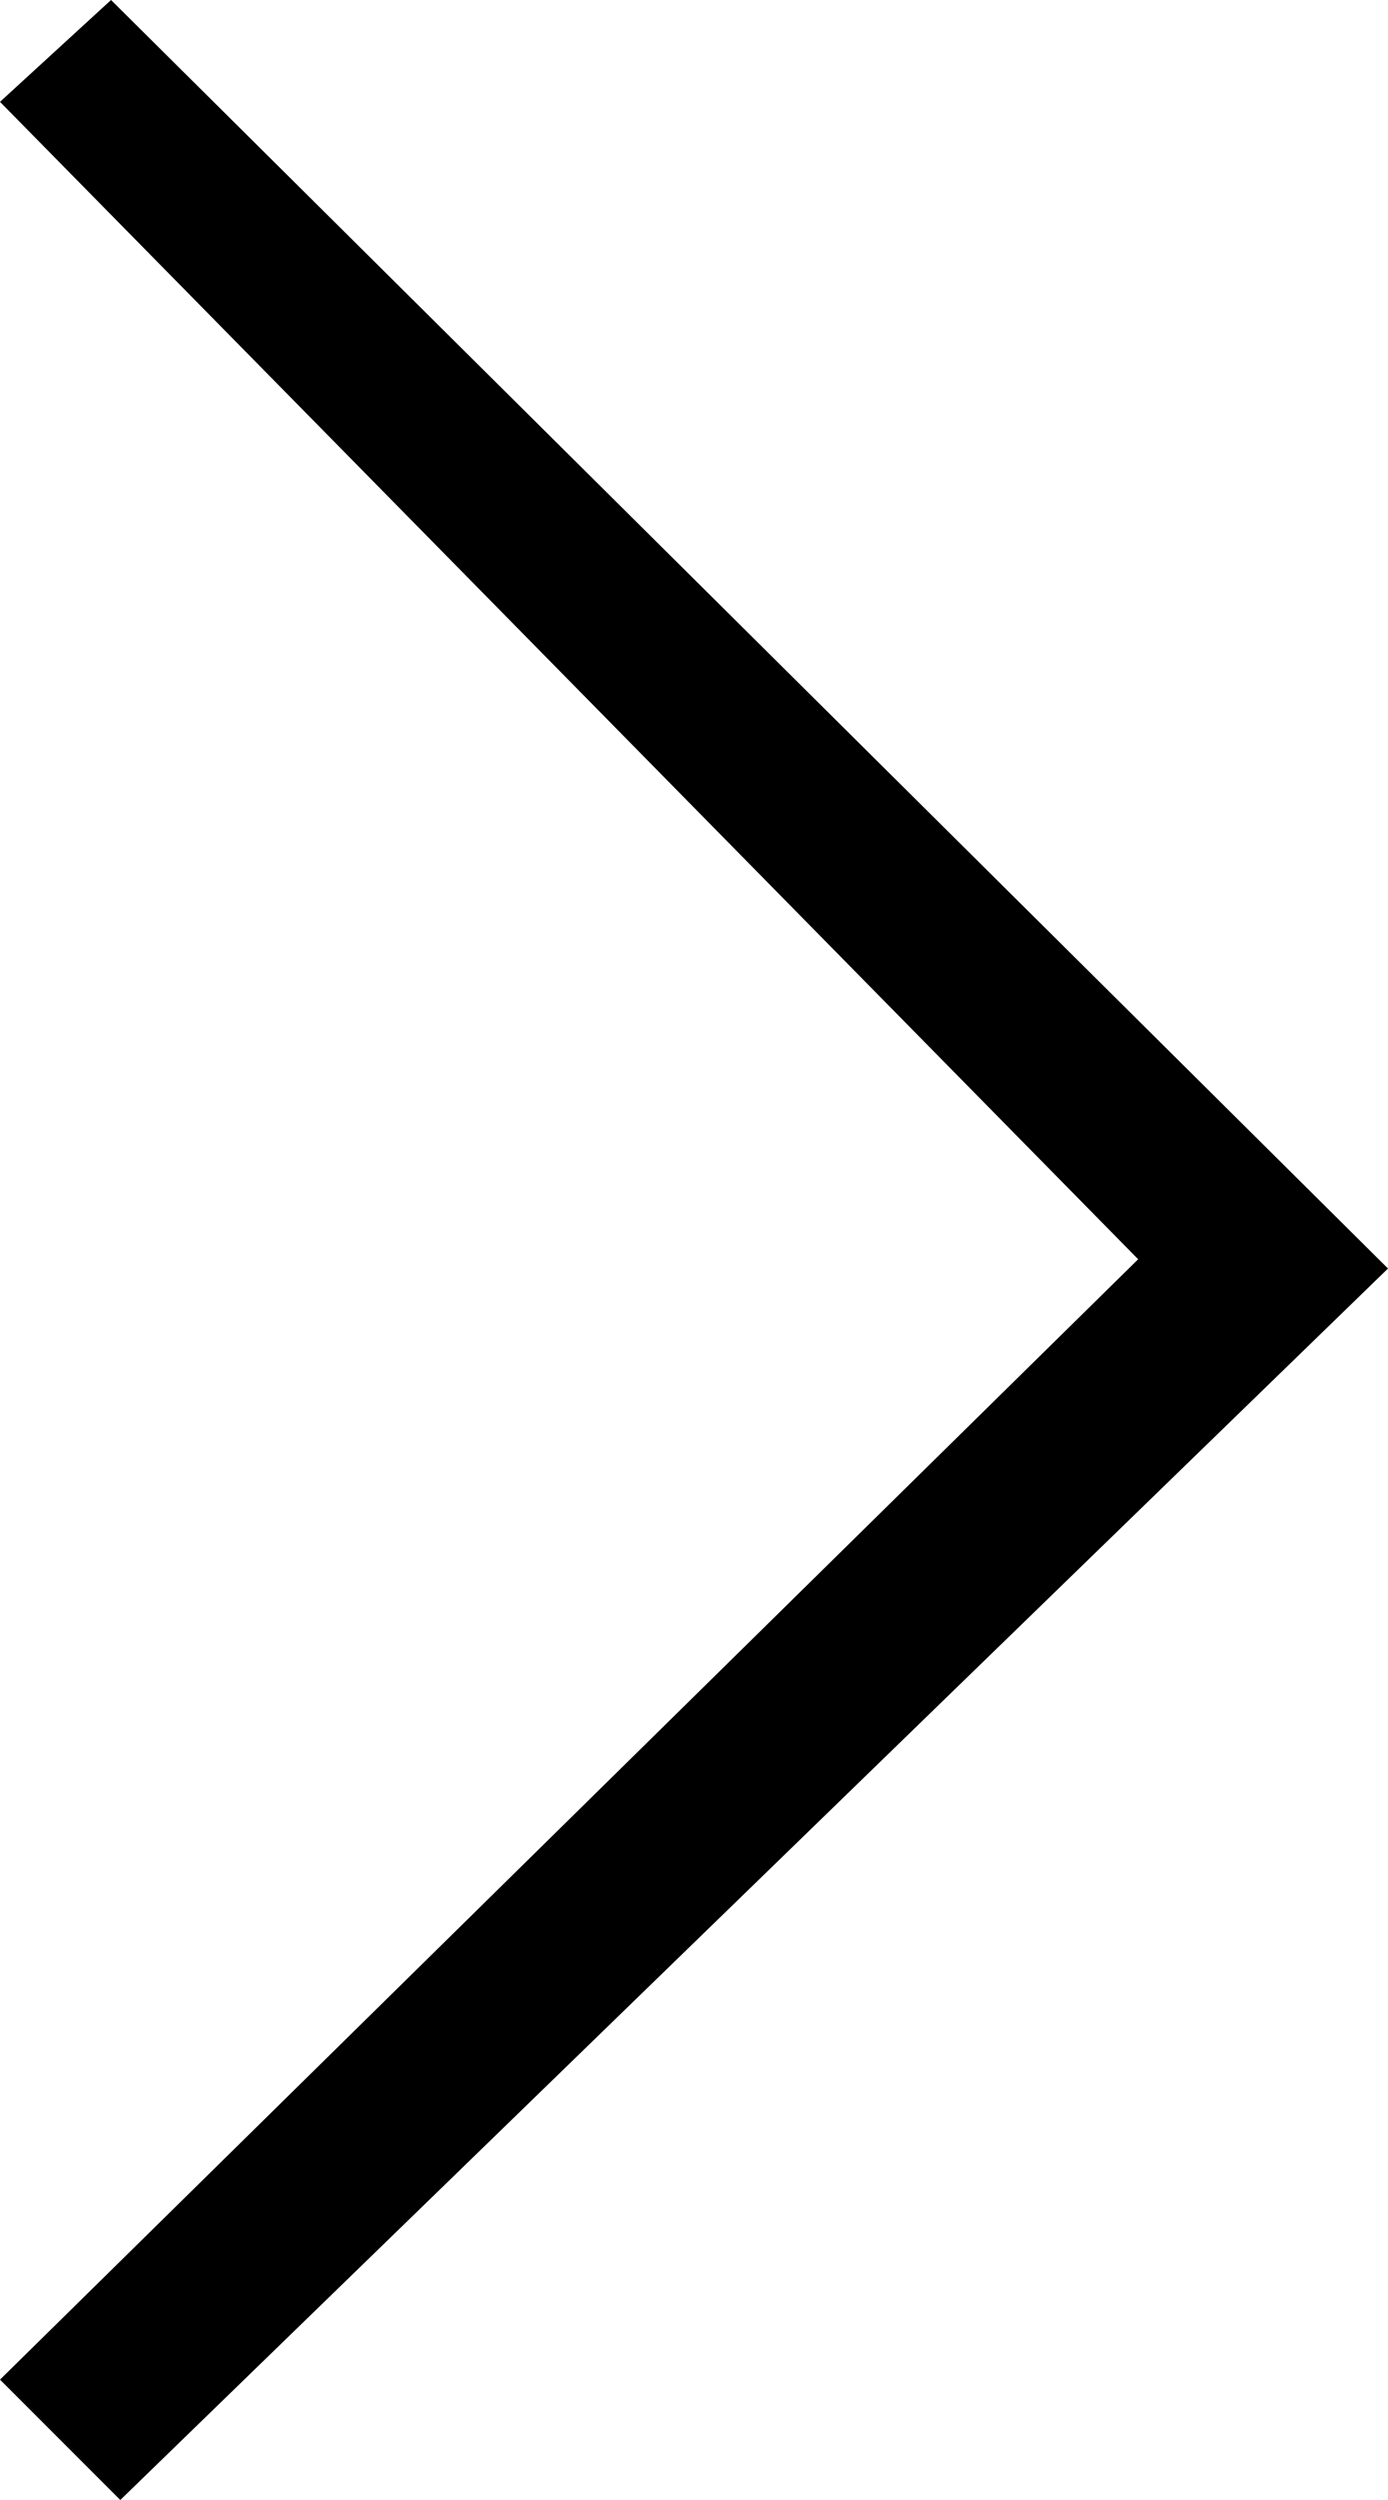 <?xml version="1.0" encoding="utf-8"?>
<!-- Generator: Adobe Illustrator 18.1.0, SVG Export Plug-In . SVG Version: 6.00 Build 0)  -->
<svg version="1.1" id="Слой_1" xmlns="http://www.w3.org/2000/svg" xmlns:xlink="http://www.w3.org/1999/xlink" x="0px" y="0px"
	 viewBox="0 0 15 27" enable-background="new 0 0 15 27" xml:space="preserve">
<path fill-rule="evenodd" clip-rule="evenodd" d="M15,13.7L1.3,27L0,25.7l12.3-12.1L0,1.1L1.2,0L15,13.7z"/>
</svg>
